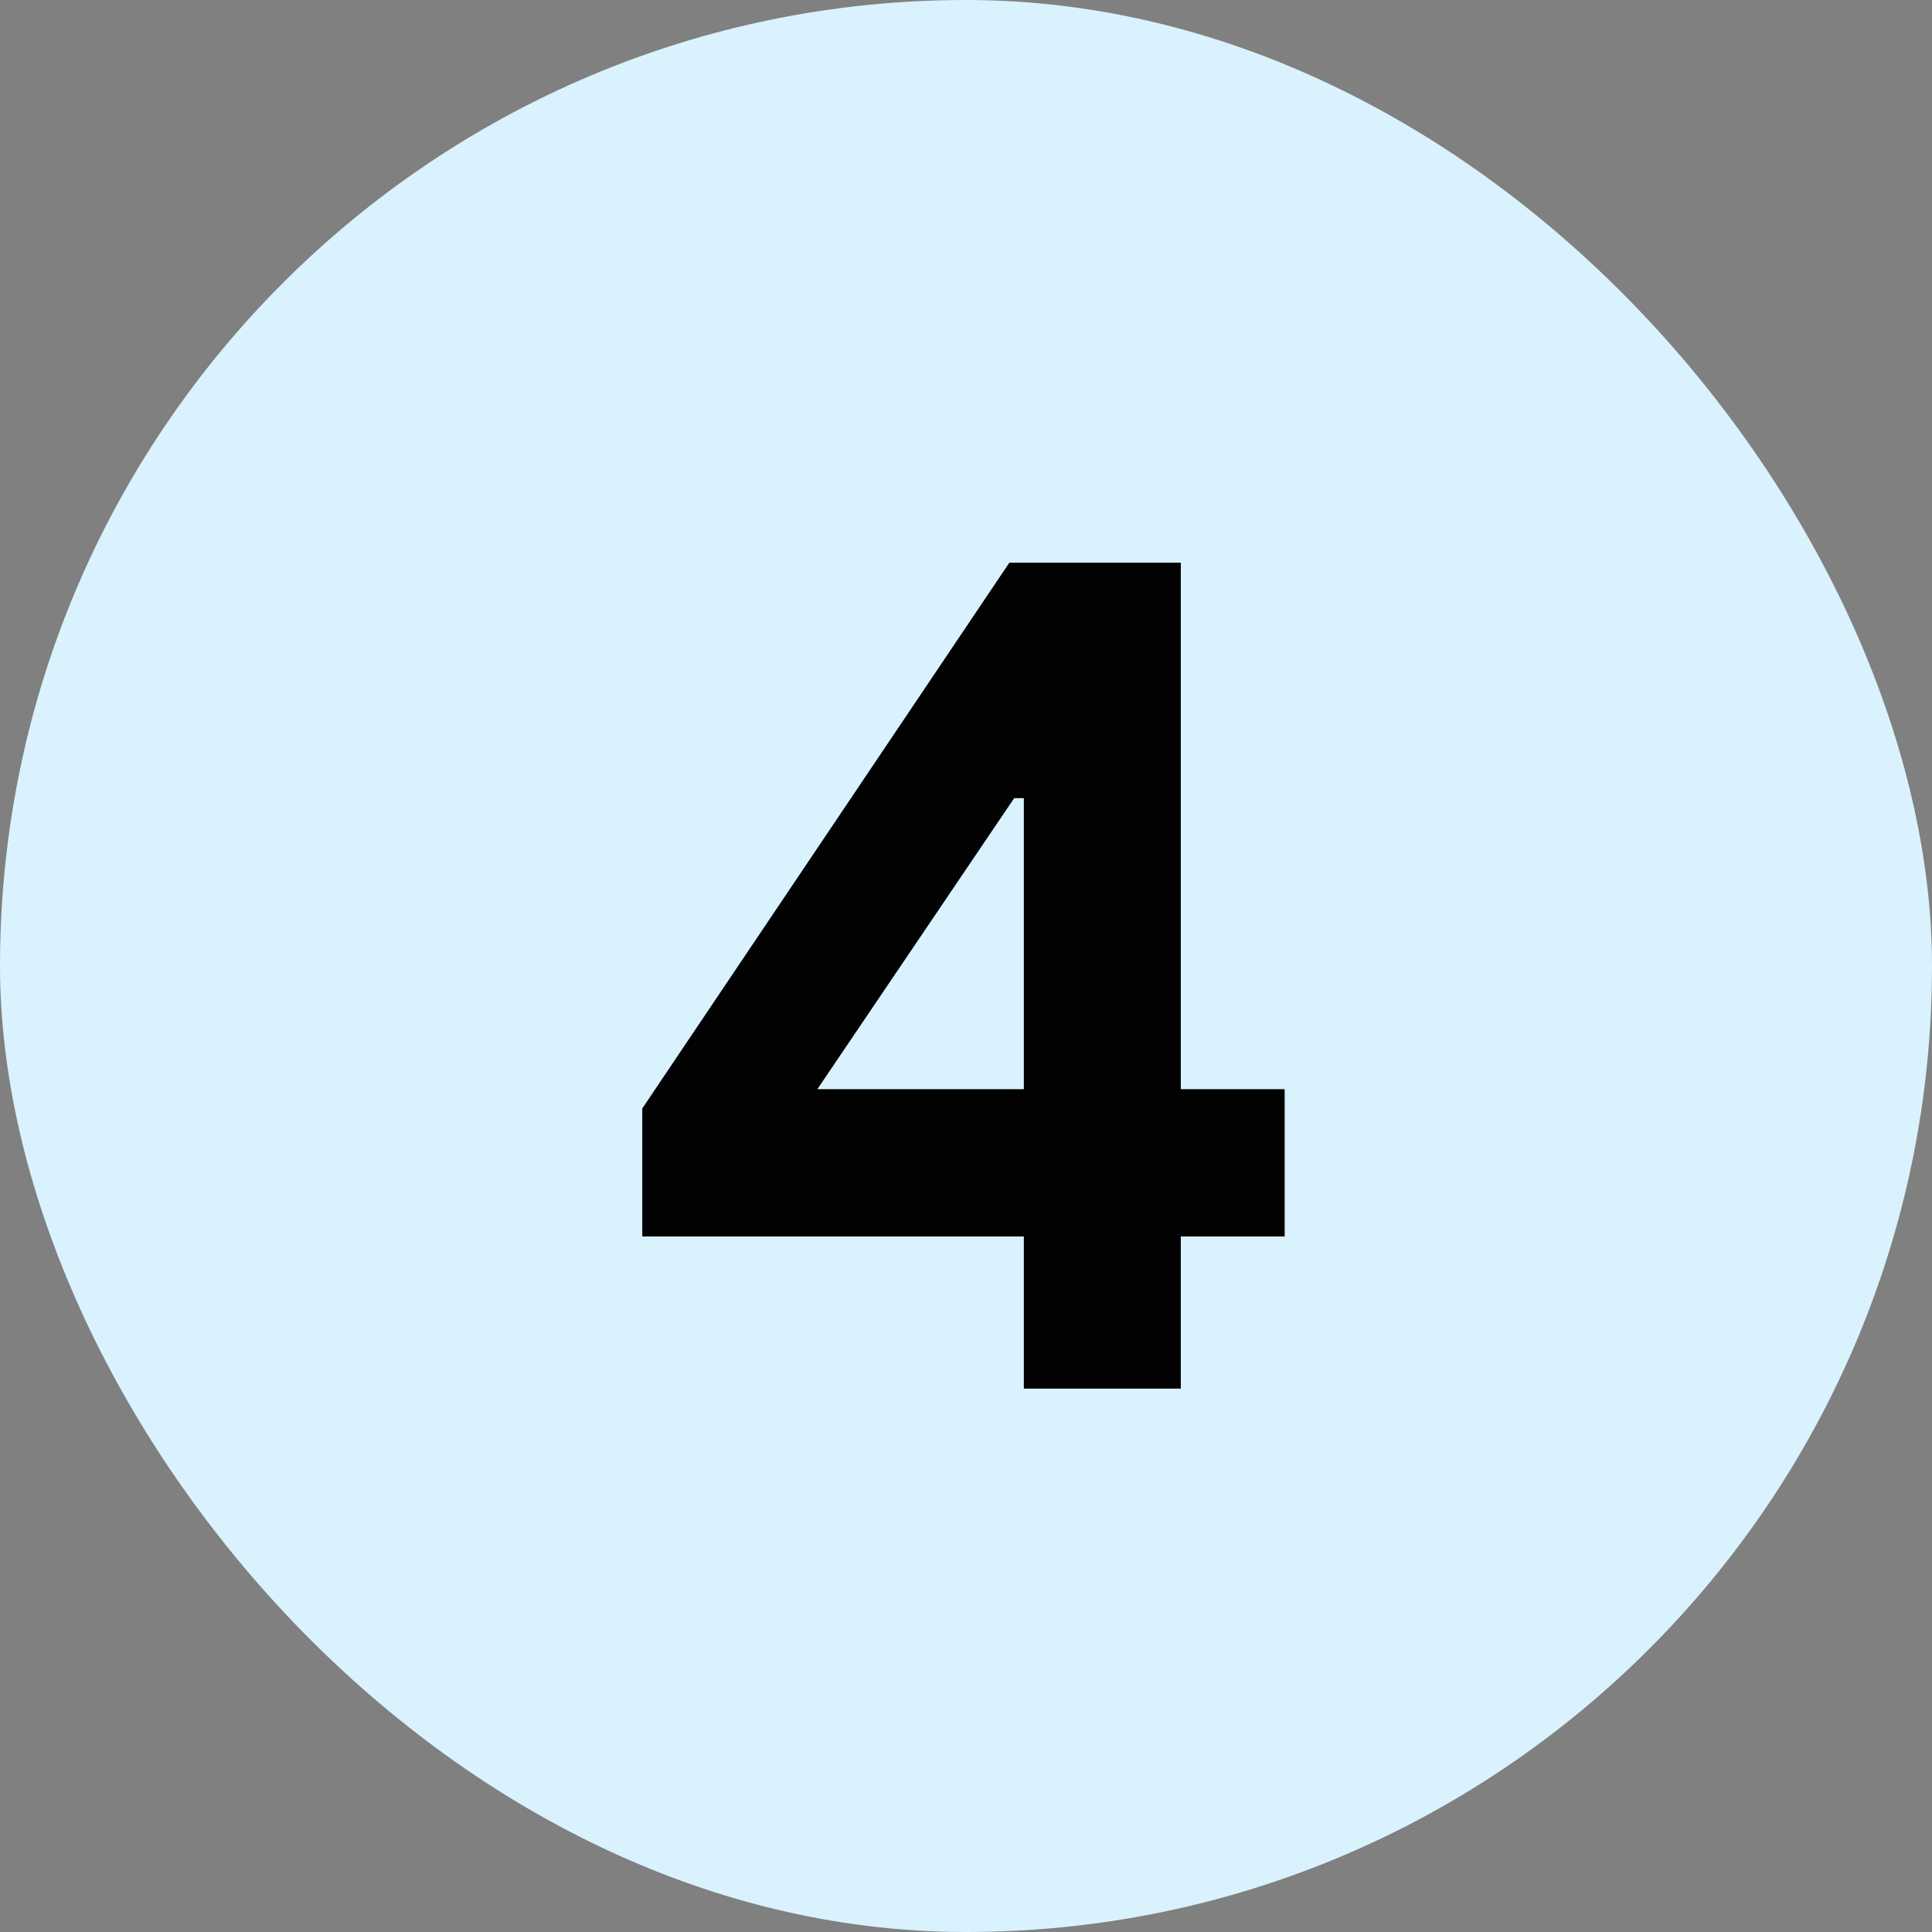 <svg width="32" height="32" viewBox="0 0 32 32" fill="none" xmlns="http://www.w3.org/2000/svg">
<rect x="0" y="0" width="32" height="32" fill="#808080" stroke="none"/>
<rect width="32" height="32" rx="16" fill="#D9F2FE"/>
<path d="M16.958 23V20.48H10.638V18.36L16.718 9.32H19.558V18.04H21.278V20.48H19.558V23H16.958ZM16.958 13.22H16.798L13.538 18.04H16.958V13.22Z" fill="#020202"/>
</svg>
